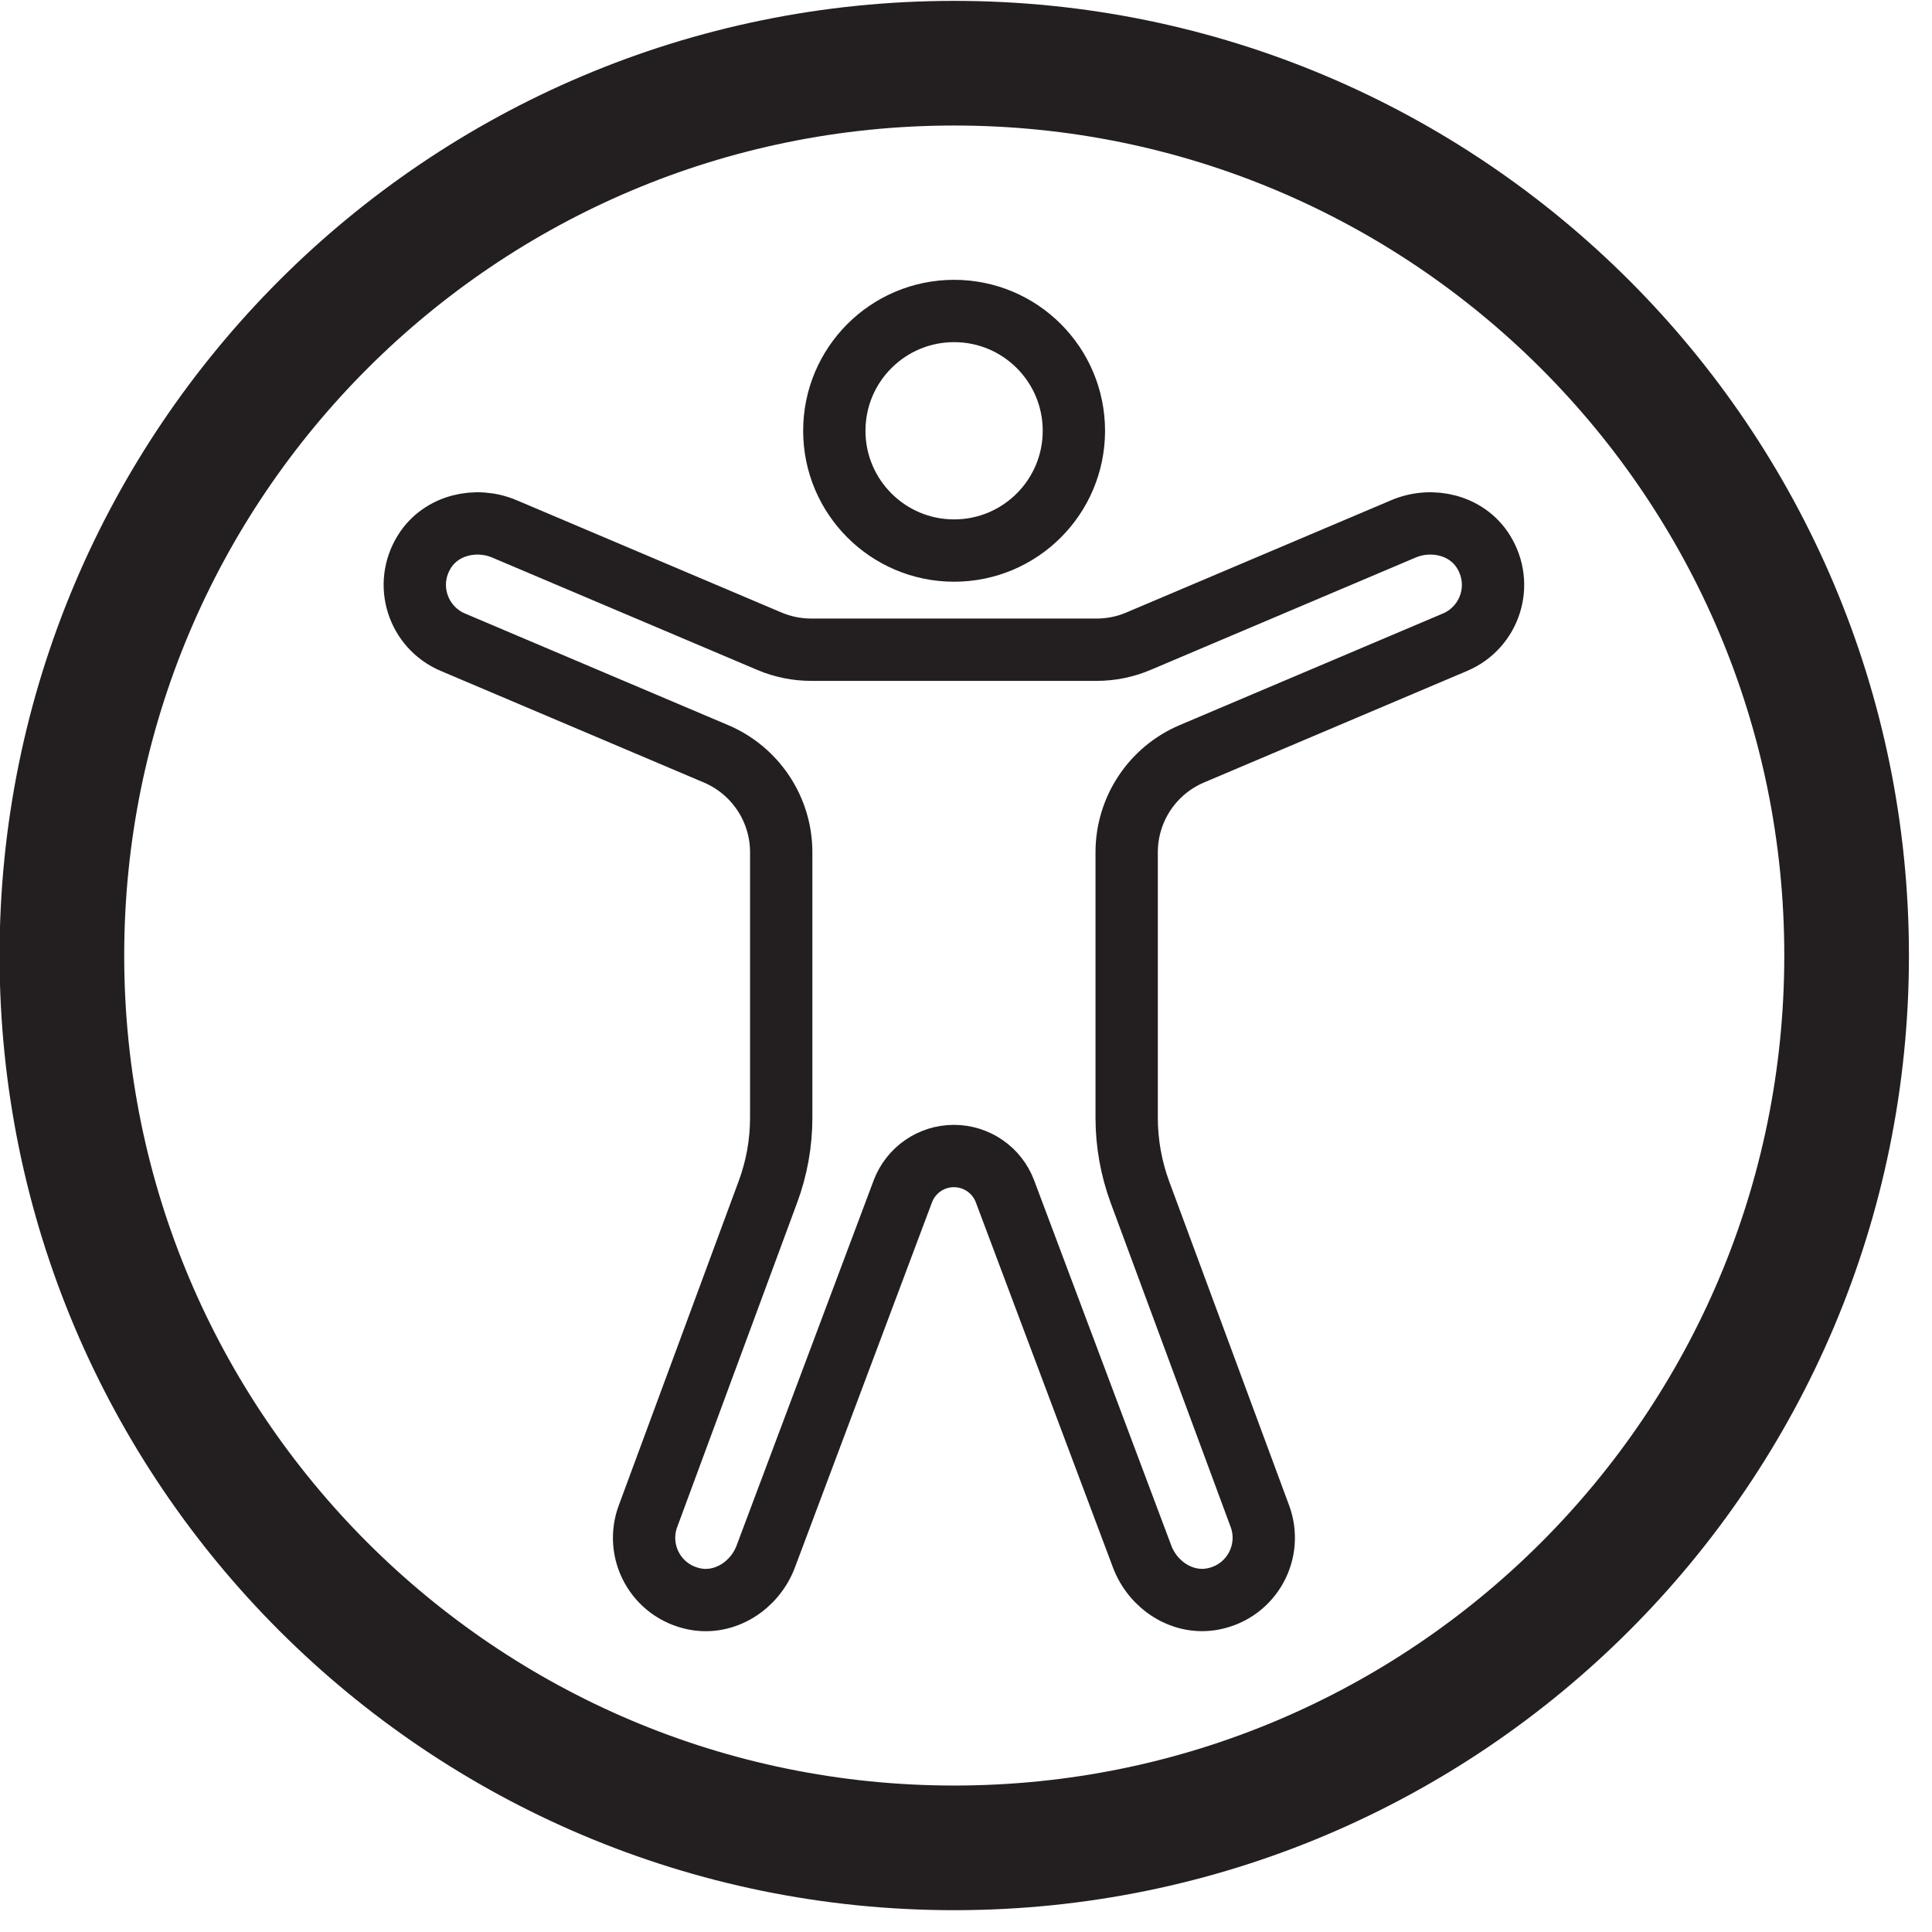 <?xml version="1.0" encoding="UTF-8" standalone="no"?><!DOCTYPE svg PUBLIC "-//W3C//DTD SVG 1.1//EN" "http://www.w3.org/Graphics/SVG/1.1/DTD/svg11.dtd"><svg width="100%" height="100%" viewBox="0 0 31 31" version="1.1" xmlns="http://www.w3.org/2000/svg" xmlns:xlink="http://www.w3.org/1999/xlink" xml:space="preserve" xmlns:serif="http://www.serif.com/" style="fill-rule:evenodd;clip-rule:evenodd;stroke-miterlimit:10;"><g><g><g><path d="M29.63,15.332c0,7.908 -6.411,14.318 -14.319,14.318c-7.907,0 -14.318,-6.41 -14.318,-14.318c0,-7.908 6.411,-14.318 14.318,-14.318c7.908,0 14.319,6.41 14.319,14.318Z" style="fill:none;fill-rule:nonzero;stroke:#231f20;stroke-width:2px;"/></g><g><g><path d="M15.309,8.834c1.062,0 1.922,-0.861 1.922,-1.922c0,-1.062 -0.86,-1.922 -1.922,-1.922c-1.061,0 -1.922,0.86 -1.922,1.922c0,1.061 0.861,1.922 1.922,1.922Z" style="fill:none;fill-rule:nonzero;stroke:#231f20;stroke-width:1px;"/></g><g><path d="M23.799,8.846c-0.265,-0.421 -0.822,-0.554 -1.28,-0.36l-4.253,1.803c-0.212,0.09 -0.439,0.136 -0.67,0.136l-4.58,0c-0.23,0 -0.458,-0.046 -0.67,-0.136l-4.253,-1.803c-0.458,-0.194 -1.015,-0.061 -1.28,0.36c-0.338,0.536 -0.106,1.221 0.452,1.458l4.223,1.791c0.634,0.269 1.047,0.891 1.047,1.58l0,4.259c0,0.407 -0.072,0.81 -0.214,1.192l-1.922,5.198c-0.214,0.568 0.124,1.207 0.745,1.332c0.488,0.097 0.968,-0.215 1.143,-0.681l2.199,-5.858c0.129,-0.342 0.455,-0.568 0.82,-0.568l0,0c0.365,0 0.692,0.226 0.82,0.568l2.2,5.858c0.175,0.466 0.655,0.778 1.143,0.68c0.62,-0.124 0.958,-0.763 0.745,-1.331l-1.924,-5.198c-0.14,-0.382 -0.212,-0.785 -0.212,-1.192l0,-4.259c0,-0.689 0.412,-1.311 1.046,-1.58l4.224,-1.791c0.558,-0.237 0.789,-0.922 0.451,-1.458Z" style="fill:none;fill-rule:nonzero;stroke:#231f20;stroke-width:1px;"/></g></g></g></g></svg>